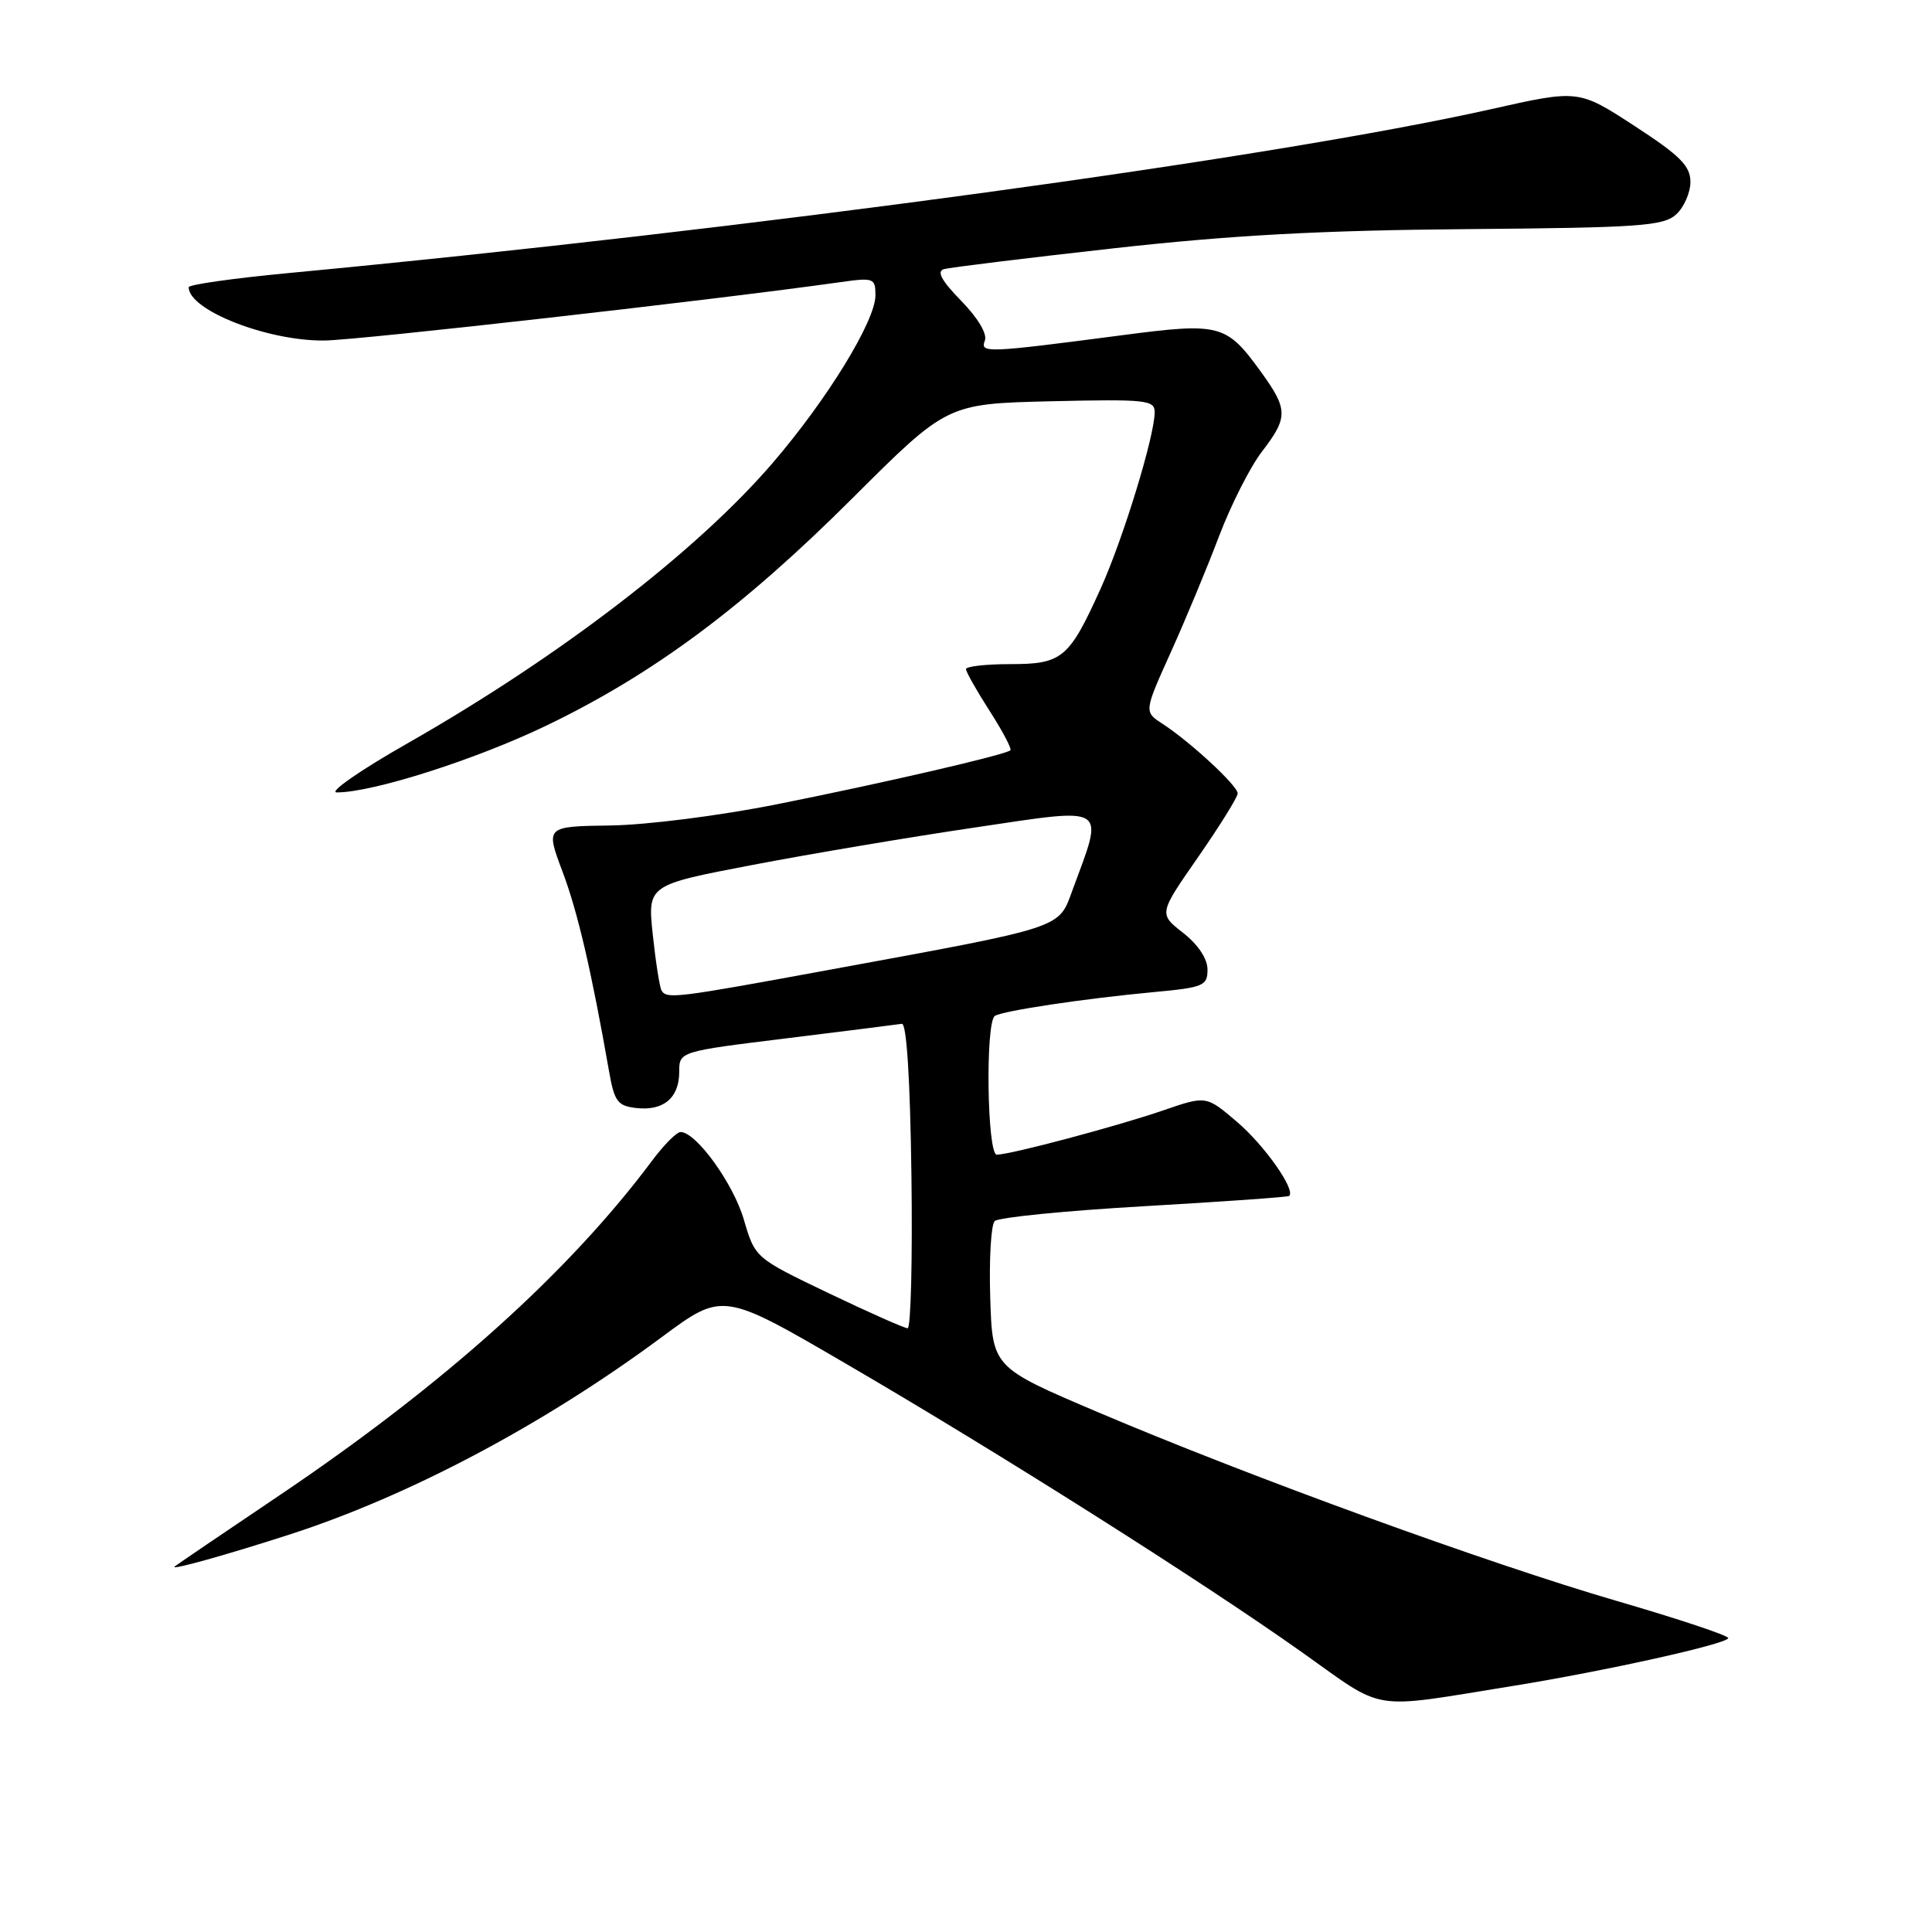 <?xml version="1.0" encoding="UTF-8" standalone="no"?>
<!DOCTYPE svg PUBLIC "-//W3C//DTD SVG 1.1//EN" "http://www.w3.org/Graphics/SVG/1.1/DTD/svg11.dtd" >
<svg xmlns="http://www.w3.org/2000/svg" xmlns:xlink="http://www.w3.org/1999/xlink" version="1.1" viewBox="0 0 256 256">
 <g >
 <path fill="currentColor"
d=" M 200.50 223.39 C 212.81 221.40 229.00 217.80 229.00 217.05 C 229.00 216.71 222.36 214.50 214.25 212.14 C 197.19 207.17 165.69 195.71 145.50 187.13 C 131.50 181.18 131.50 181.18 131.21 171.93 C 131.05 166.84 131.32 162.28 131.80 161.80 C 132.29 161.31 141.19 160.43 151.59 159.83 C 161.99 159.23 170.65 158.62 170.82 158.47 C 171.72 157.69 167.57 151.78 163.94 148.68 C 159.83 145.17 159.83 145.17 154.17 147.12 C 148.10 149.21 133.88 153.00 132.08 153.00 C 130.79 153.00 130.55 135.40 131.83 134.61 C 132.92 133.93 143.68 132.32 152.75 131.47 C 159.48 130.85 160.00 130.63 160.00 128.47 C 160.00 127.04 158.76 125.17 156.77 123.61 C 153.53 121.08 153.53 121.08 158.77 113.55 C 161.64 109.41 164.00 105.62 164.00 105.13 C 164.00 104.11 157.73 98.31 154.03 95.90 C 151.58 94.31 151.58 94.31 155.15 86.40 C 157.11 82.06 159.99 75.12 161.55 71.00 C 163.12 66.88 165.66 61.86 167.20 59.86 C 170.71 55.29 170.70 54.26 167.03 49.20 C 162.50 42.95 161.62 42.72 148.75 44.41 C 130.62 46.78 129.86 46.81 130.50 45.13 C 130.84 44.25 129.58 42.13 127.36 39.86 C 124.75 37.18 124.08 35.95 125.08 35.66 C 125.86 35.44 135.95 34.20 147.50 32.91 C 163.17 31.16 175.06 30.52 194.34 30.36 C 217.23 30.17 220.40 29.95 222.09 28.42 C 223.14 27.47 223.99 25.52 223.99 24.10 C 223.98 21.97 222.62 20.62 216.57 16.68 C 209.16 11.86 209.16 11.86 197.56 14.47 C 168.54 20.97 99.27 30.41 38.25 36.18 C 30.96 36.87 25.00 37.71 25.00 38.06 C 25.00 41.10 35.46 45.21 43.00 45.12 C 47.58 45.07 94.84 39.72 111.25 37.40 C 115.79 36.76 116.00 36.84 116.00 39.14 C 116.00 42.52 109.61 52.94 102.36 61.37 C 92.28 73.09 74.13 87.02 54.04 98.47 C 47.73 102.06 43.50 105.00 44.63 105.00 C 49.41 105.00 63.04 100.65 72.41 96.14 C 86.58 89.31 98.44 80.50 112.97 66.00 C 125.50 53.50 125.50 53.50 139.25 53.17 C 151.84 52.88 153.00 53.00 153.00 54.61 C 153.00 57.76 148.84 71.34 145.86 77.95 C 141.65 87.26 140.76 88.00 133.85 88.00 C 130.63 88.00 128.00 88.30 128.00 88.66 C 128.00 89.03 129.41 91.52 131.13 94.20 C 132.85 96.88 134.09 99.23 133.88 99.42 C 133.22 100.02 117.00 103.77 103.00 106.56 C 95.41 108.08 85.73 109.31 80.89 109.38 C 72.28 109.50 72.28 109.50 74.54 115.50 C 76.56 120.88 78.36 128.60 80.71 142.00 C 81.41 145.96 81.84 146.54 84.31 146.82 C 87.91 147.23 90.00 145.48 90.00 142.04 C 90.00 139.33 90.00 139.33 104.25 137.58 C 112.09 136.61 118.95 135.75 119.50 135.66 C 120.13 135.56 120.60 142.96 120.77 155.75 C 120.92 166.89 120.69 176.00 120.27 176.00 C 119.85 176.00 115.12 173.90 109.77 171.34 C 100.05 166.68 100.05 166.68 98.56 161.59 C 97.16 156.80 92.24 150.00 90.18 150.00 C 89.66 150.00 87.98 151.69 86.44 153.75 C 75.39 168.58 58.84 183.44 37.00 198.16 C 29.57 203.16 23.33 207.40 23.13 207.58 C 22.51 208.13 30.09 206.01 38.50 203.29 C 54.33 198.16 72.14 188.70 87.68 177.18 C 95.77 171.18 95.77 171.18 112.13 180.72 C 132.38 192.52 159.24 209.52 172.50 218.92 C 183.76 226.90 181.20 226.50 200.50 223.39 Z  M 87.66 131.25 C 87.41 130.84 86.89 127.52 86.50 123.88 C 85.80 117.27 85.80 117.27 99.65 114.62 C 107.27 113.16 120.61 110.91 129.30 109.63 C 147.01 107.00 146.32 106.55 142.12 117.92 C 140.22 123.09 141.28 122.74 109.70 128.54 C 89.53 132.25 88.36 132.40 87.66 131.25 Z "/>
</g>
</svg>